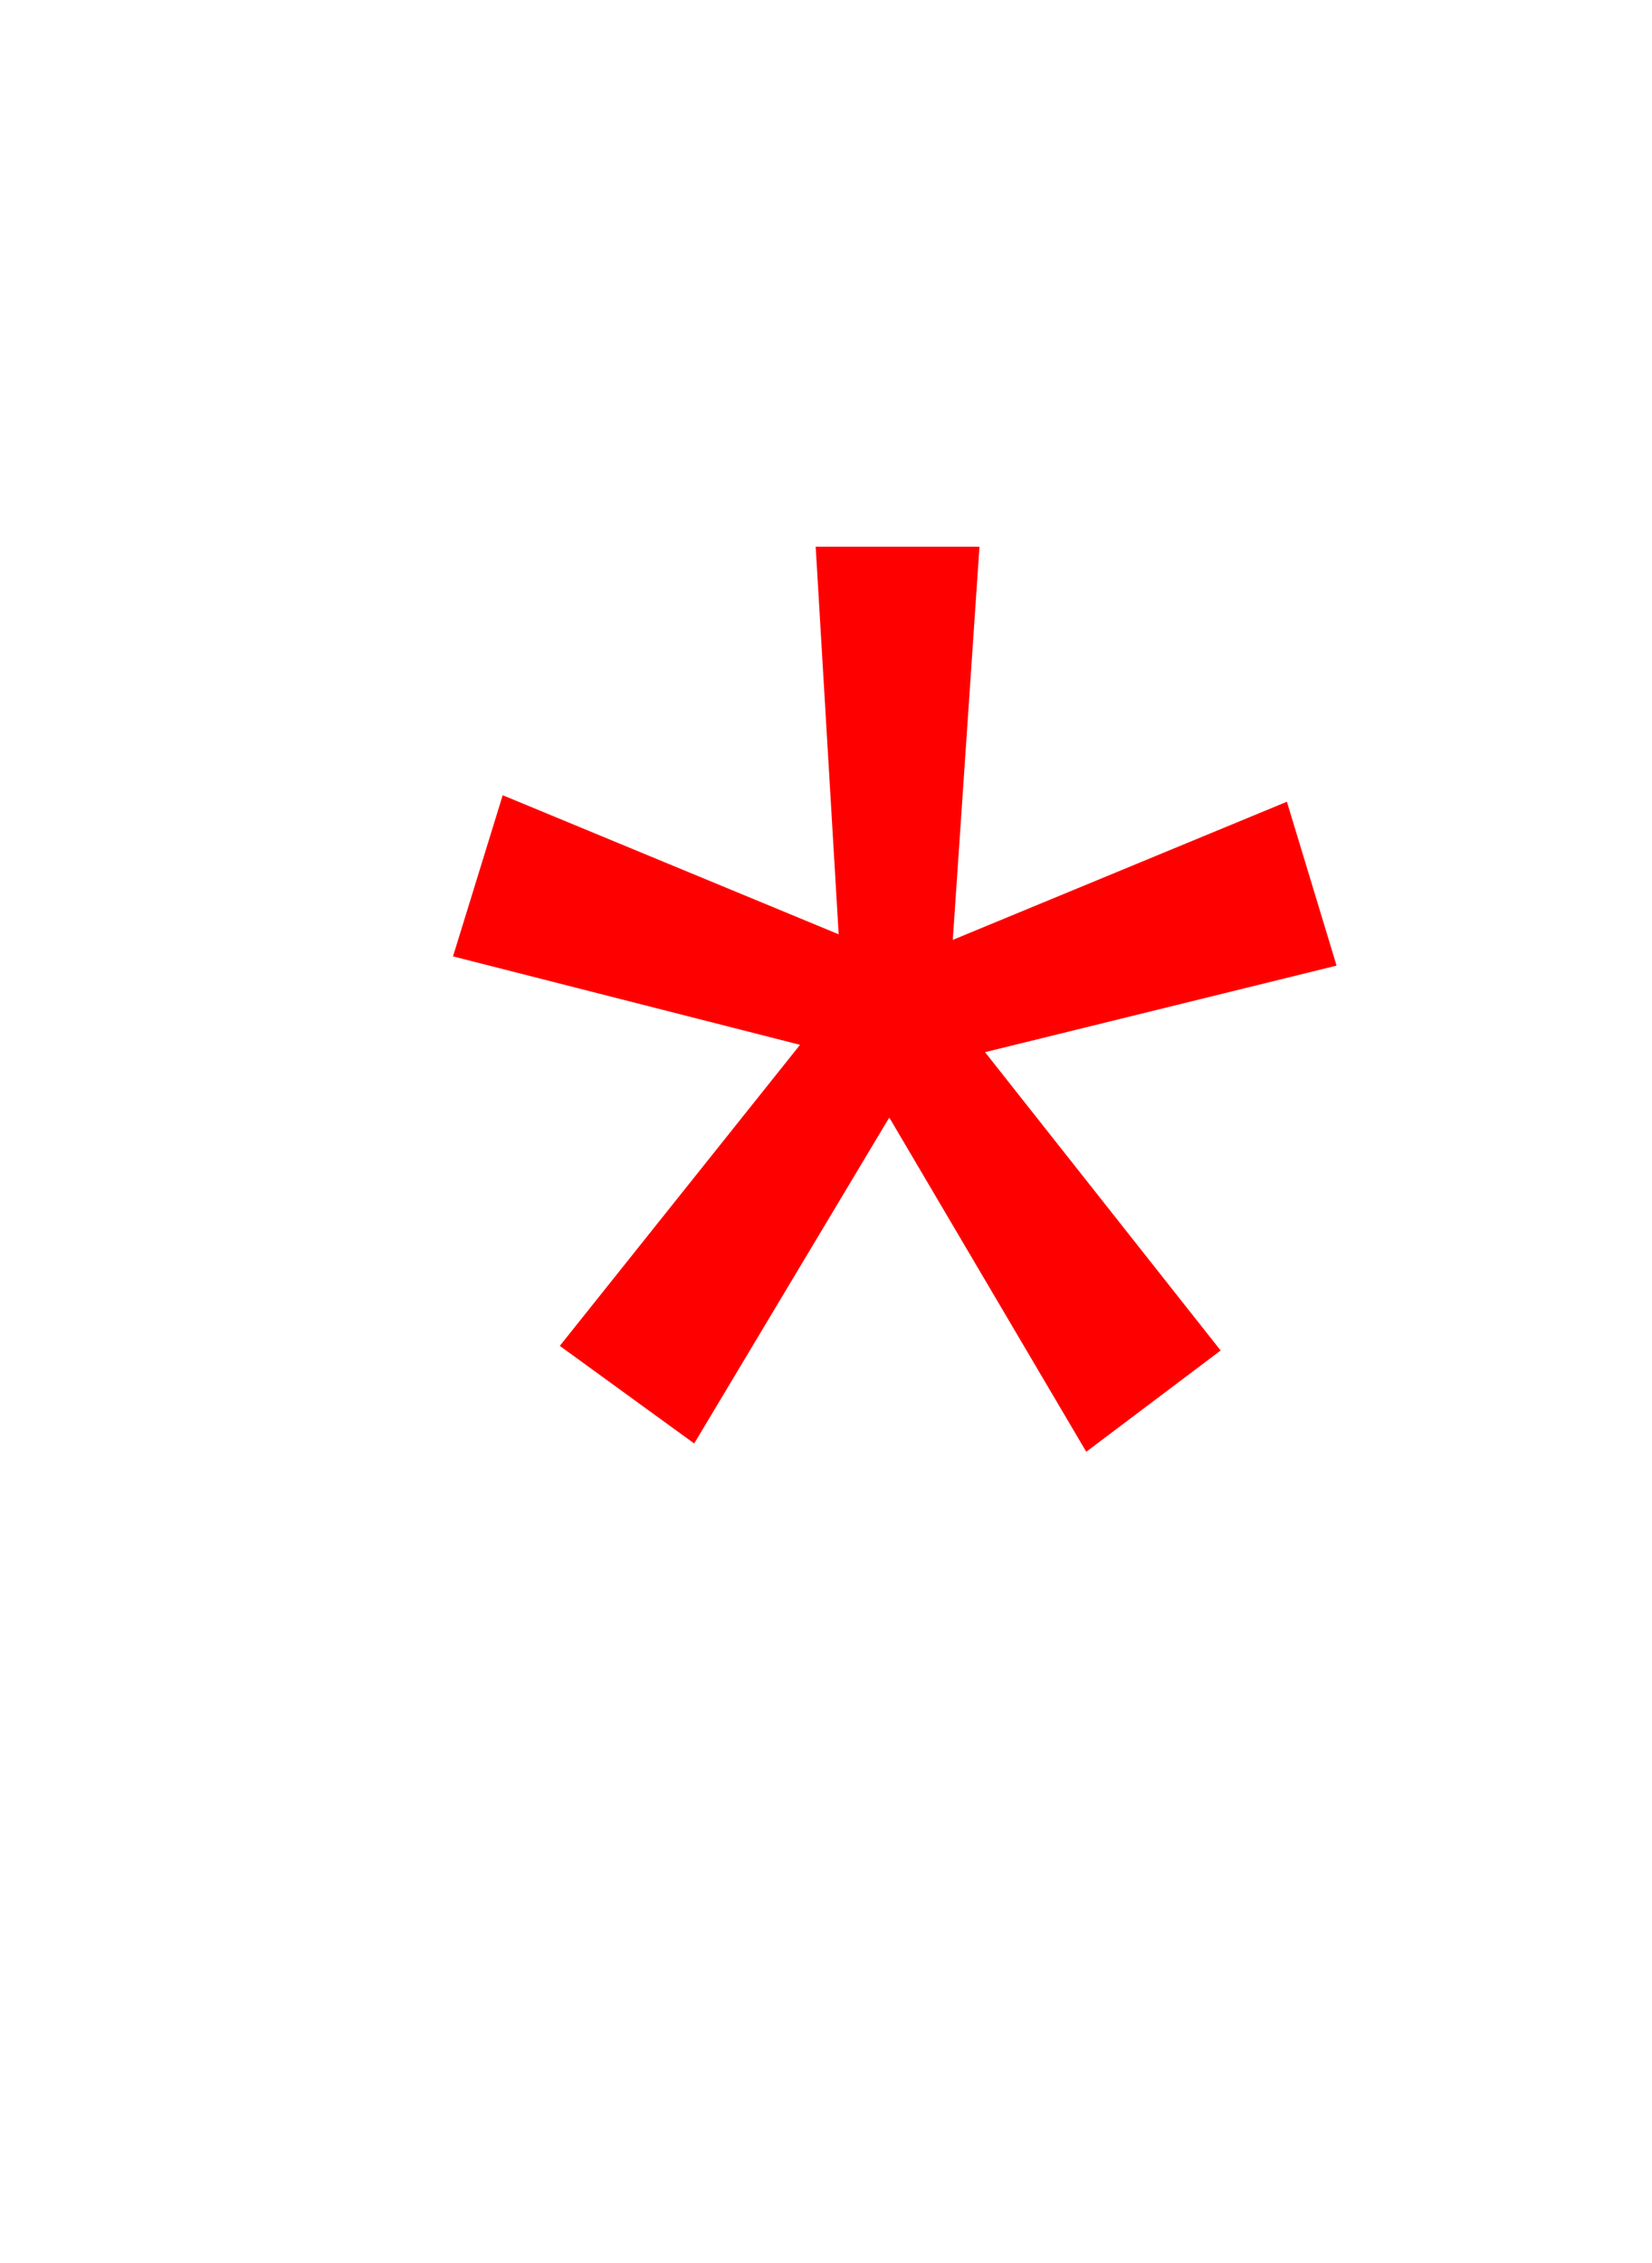 <svg version="1.1" xmlns="http://www.w3.org/2000/svg" xmlns:xlink="http://www.w3.org/1999/xlink" width="17.529" height="24" viewBox="0,0,17.529,24"><g transform="translate(-235.257,-159.992)"><g data-paper-data="{&quot;isPaintingLayer&quot;:true}" stroke-width="0" stroke-linejoin="miter" stroke-miterlimit="10" stroke-dasharray="" stroke-dashoffset="0" style="mix-blend-mode: normal"><path d="M240.591,168.426l3.565,1.475l-0.244,-4.111h1.738l-0.283,4.17l3.545,-1.465l0.527,1.738l-3.73,0.918l2.5,3.164l-1.426,1.074l-2.09,-3.545l-2.07,3.457l-1.426,-1.035l2.549,-3.193l-3.682,-0.938z" fill="#ff0000" fill-rule="evenodd" stroke="#ff0000" stroke-linecap="round"/><path d="M235.257,183.992v-24h17.529v24z" fill="none" fill-rule="nonzero" stroke="#000000" stroke-linecap="butt"/></g></g></svg>
